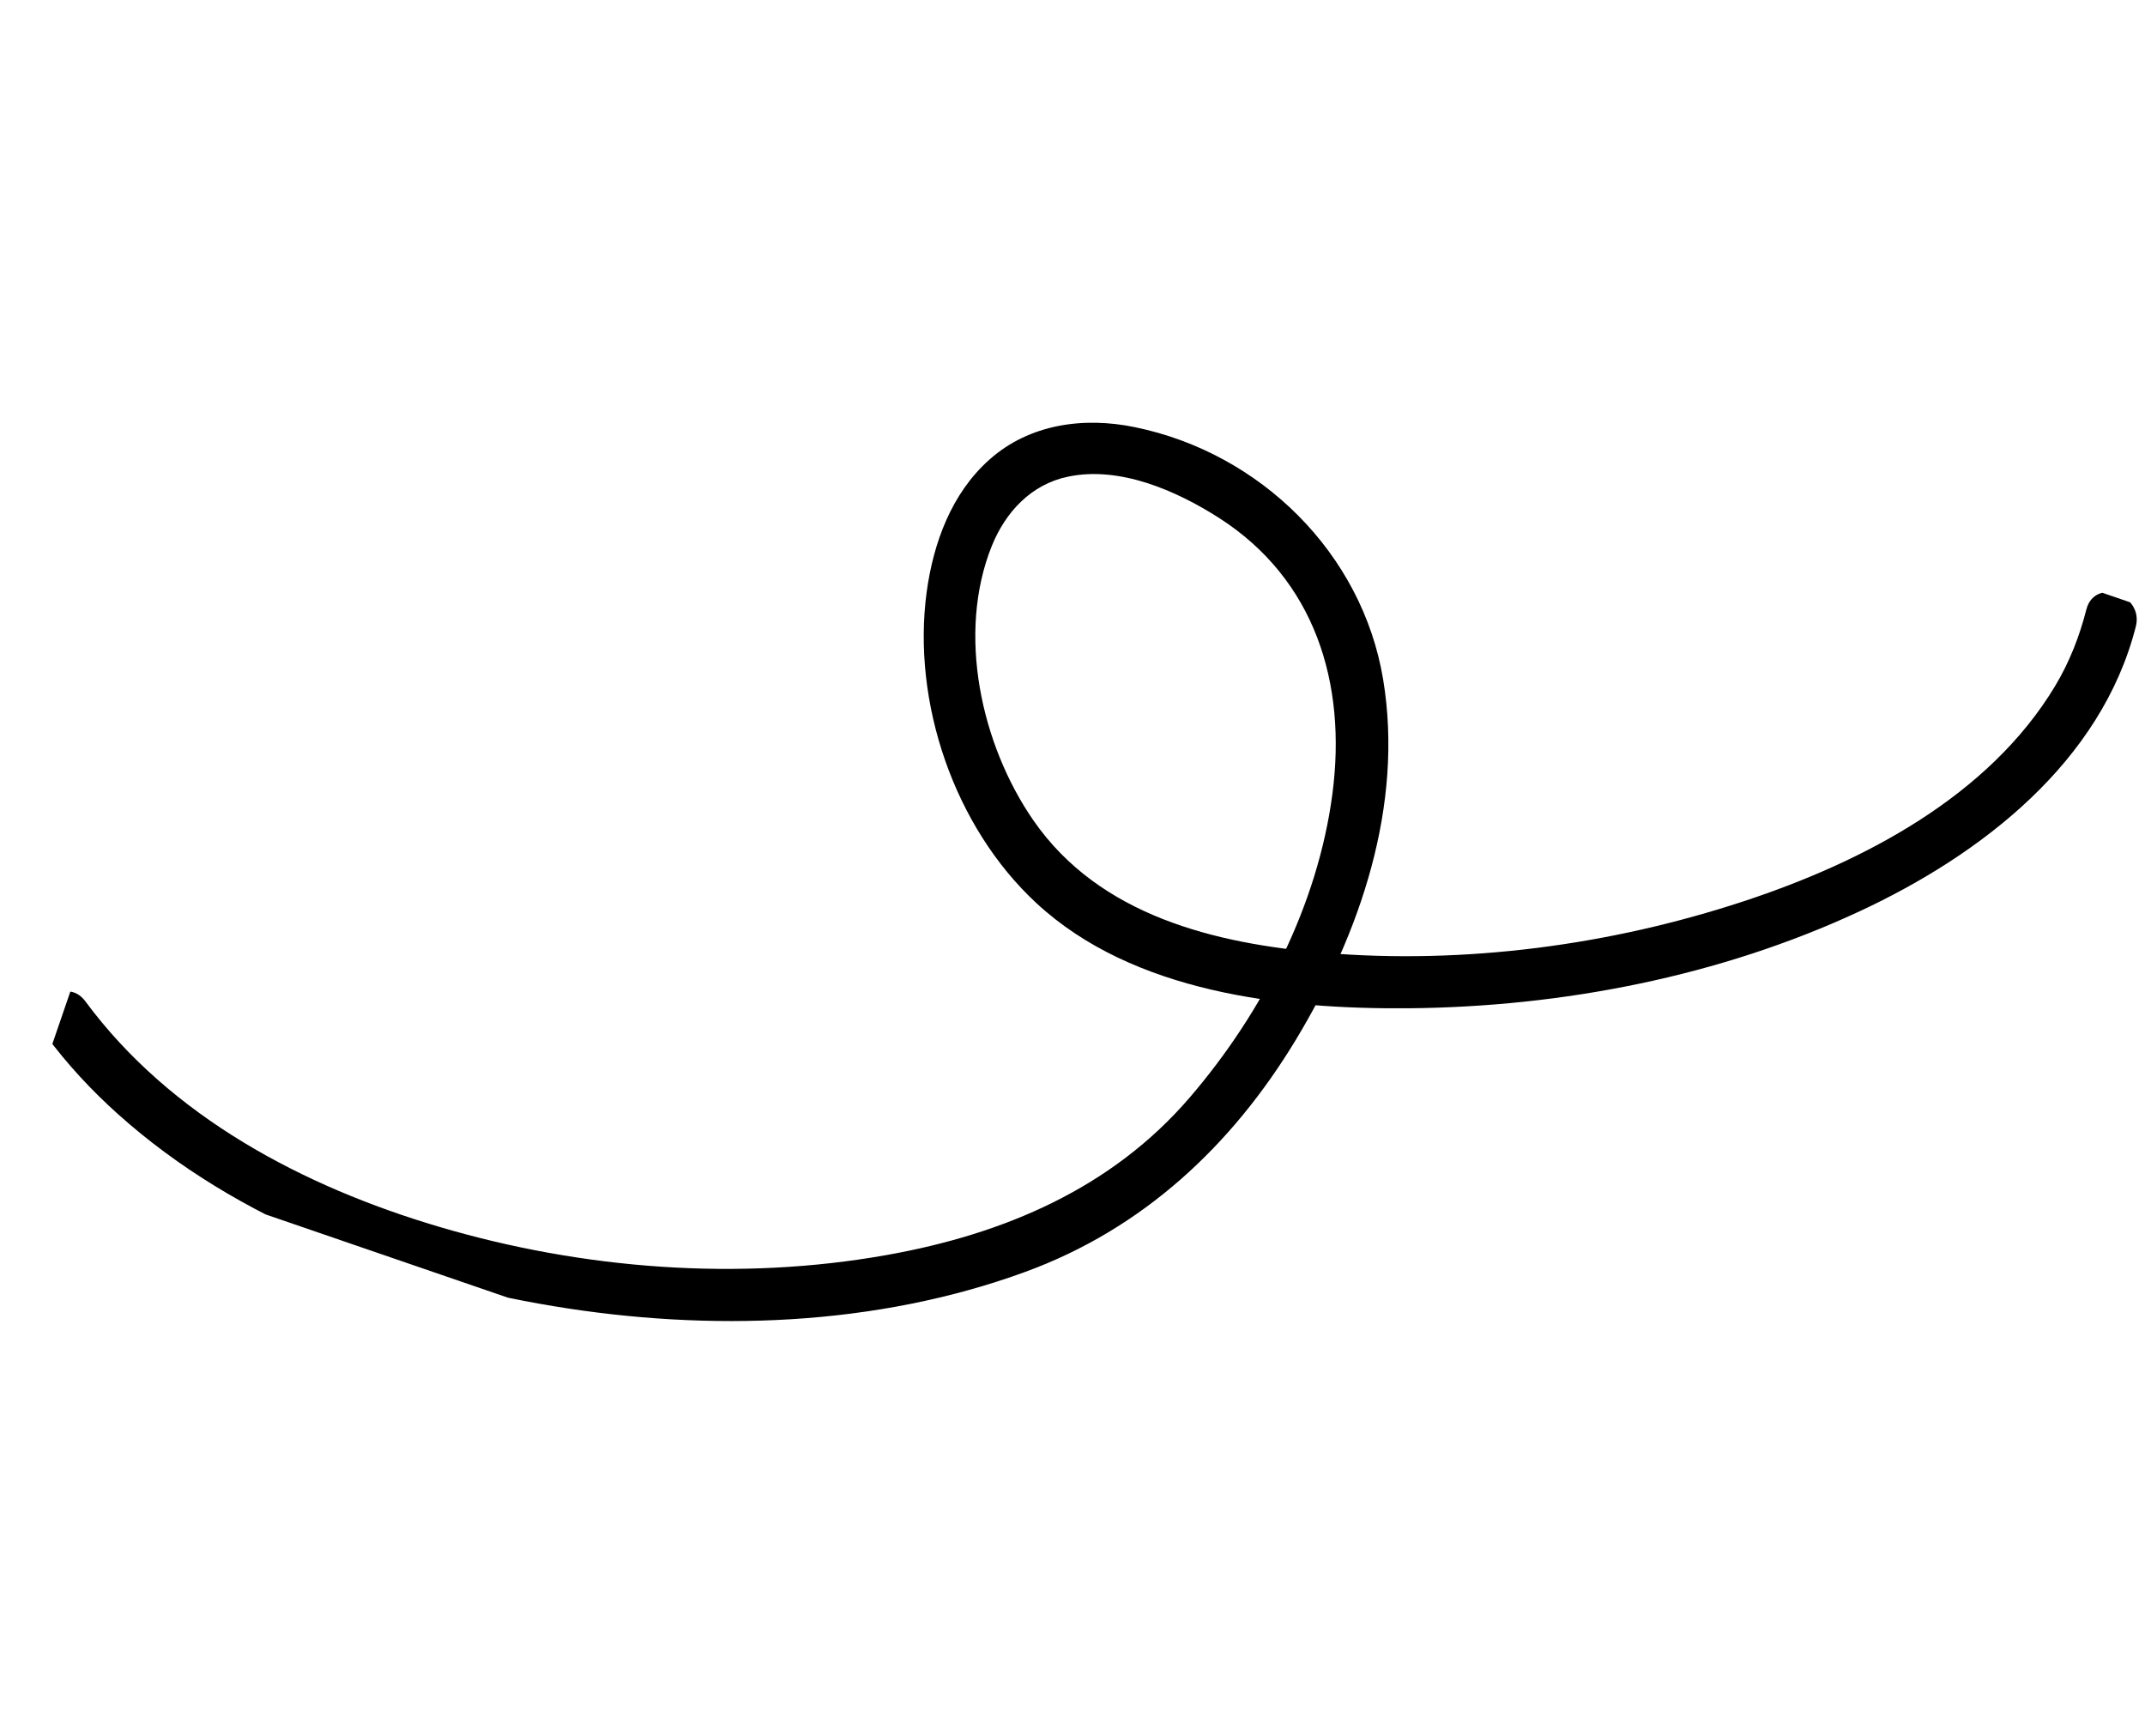 <svg xmlns="http://www.w3.org/2000/svg" class="wave-icon" viewBox="0 0 169.133 136.837"><defs><clipPath id="a"><rect width="145.41" height="93.398" fill="#fff" fill-opacity="0" rx="0" transform="scale(-1 1) rotate(-18.956 59.12 532.083)"/></clipPath></defs><rect width="145.41" height="93.398" fill="none" rx="0" transform="scale(-1 1) rotate(-18.956 59.12 532.083)"/><g clip-path="url(#a)"><path d="M168.41 49.39c-2.72 10.7-12.19 17.99-21.77 22.45-11.03 5.14-23.44 7.54-35.57 7.65-9.94.08-21.72-1.22-29.35-8.29-6.48-6-9.83-15.83-8.65-24.54.53-3.87 1.96-7.77 4.94-10.42 3.16-2.82 7.45-3.4 11.49-2.56 9.88 2.03 17.91 9.93 19.56 19.88 1.65 9.96-1.84 20.07-6.88 28.41s-12.06 14.91-21.33 18.3c-11.78 4.31-24.93 4.74-37.23 2.7-12.3-2.04-24.86-6.66-34.31-15.13-2.1-1.88-4.02-3.95-5.7-6.22-1.57-2.12 1.54-4.82 3.12-2.68 6.72 9.1 17.2 14.61 27.87 17.77 11.34 3.36 23.68 4.31 35.33 2.23 9.22-1.64 17.74-5.25 23.91-12.45 5.72-6.67 10.07-15.14 11.22-23.9 1.15-8.76-1.39-16.92-8.94-21.76-3.37-2.15-7.83-4.11-11.91-3.25-2.9.6-4.93 2.79-6.01 5.47-2.77 6.9-.84 15.68 3.3 21.65 5.2 7.49 14.29 9.7 22.92 10.42 11.08.92 22.51-.59 33.05-4.06 9.4-3.09 19.35-8.26 24.59-17 1.12-1.87 1.91-3.89 2.45-6.01.65-2.55 4.54-1.2 3.9 1.34Z"/></g></svg>